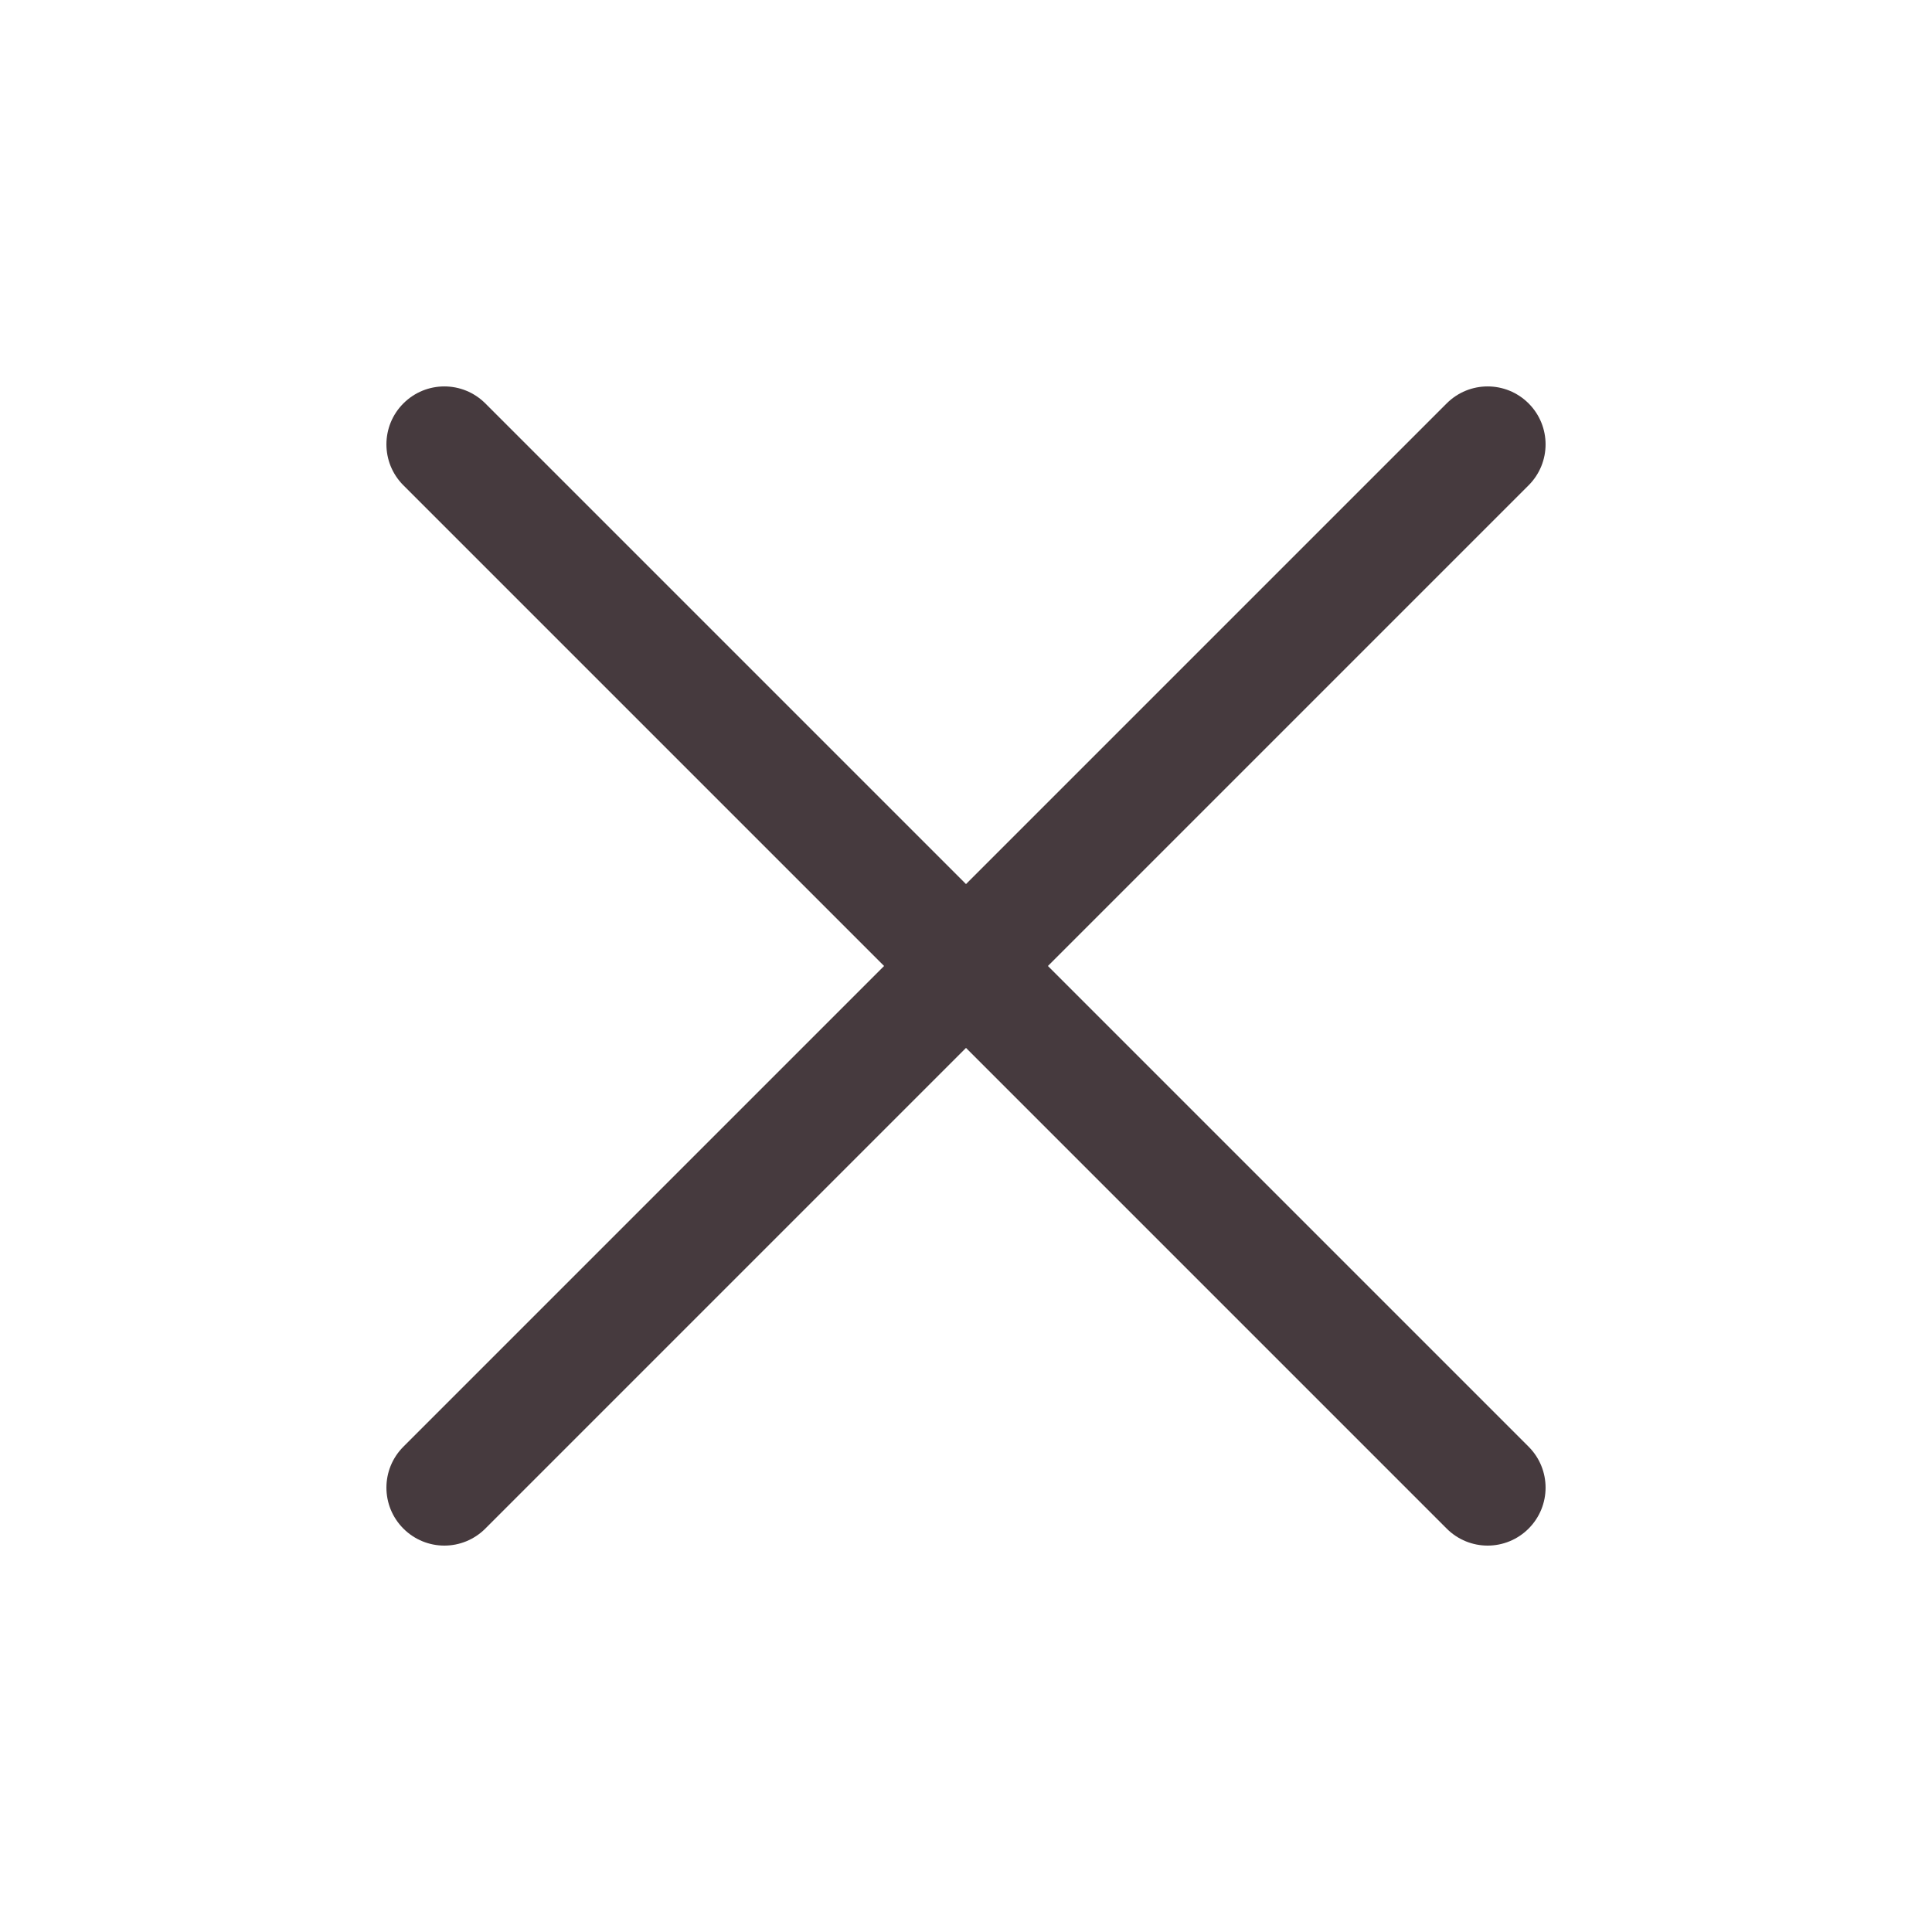 <svg width="25" height="25" viewBox="0 0 25 25" fill="none" xmlns="http://www.w3.org/2000/svg">
<rect width="25" height="25" fill="white"/>
<path d="M19.78 5.22C19.487 4.927 19.013 4.927 18.72 5.22L12.5 11.44L6.28 5.22C5.987 4.927 5.513 4.927 5.22 5.22C4.927 5.513 4.927 5.987 5.22 6.28L11.44 12.5L5.22 18.72C4.927 19.013 4.927 19.487 5.22 19.78C5.366 19.926 5.558 20 5.75 20C5.942 20 6.134 19.926 6.28 19.78L12.5 13.56L18.72 19.78C18.866 19.926 19.058 20 19.25 20C19.442 20 19.634 19.926 19.78 19.78C20.073 19.487 20.073 19.013 19.78 18.72L13.56 12.5L19.78 6.28C20.073 5.987 20.073 5.513 19.78 5.22Z" fill="#463A3E"/>
</svg>
